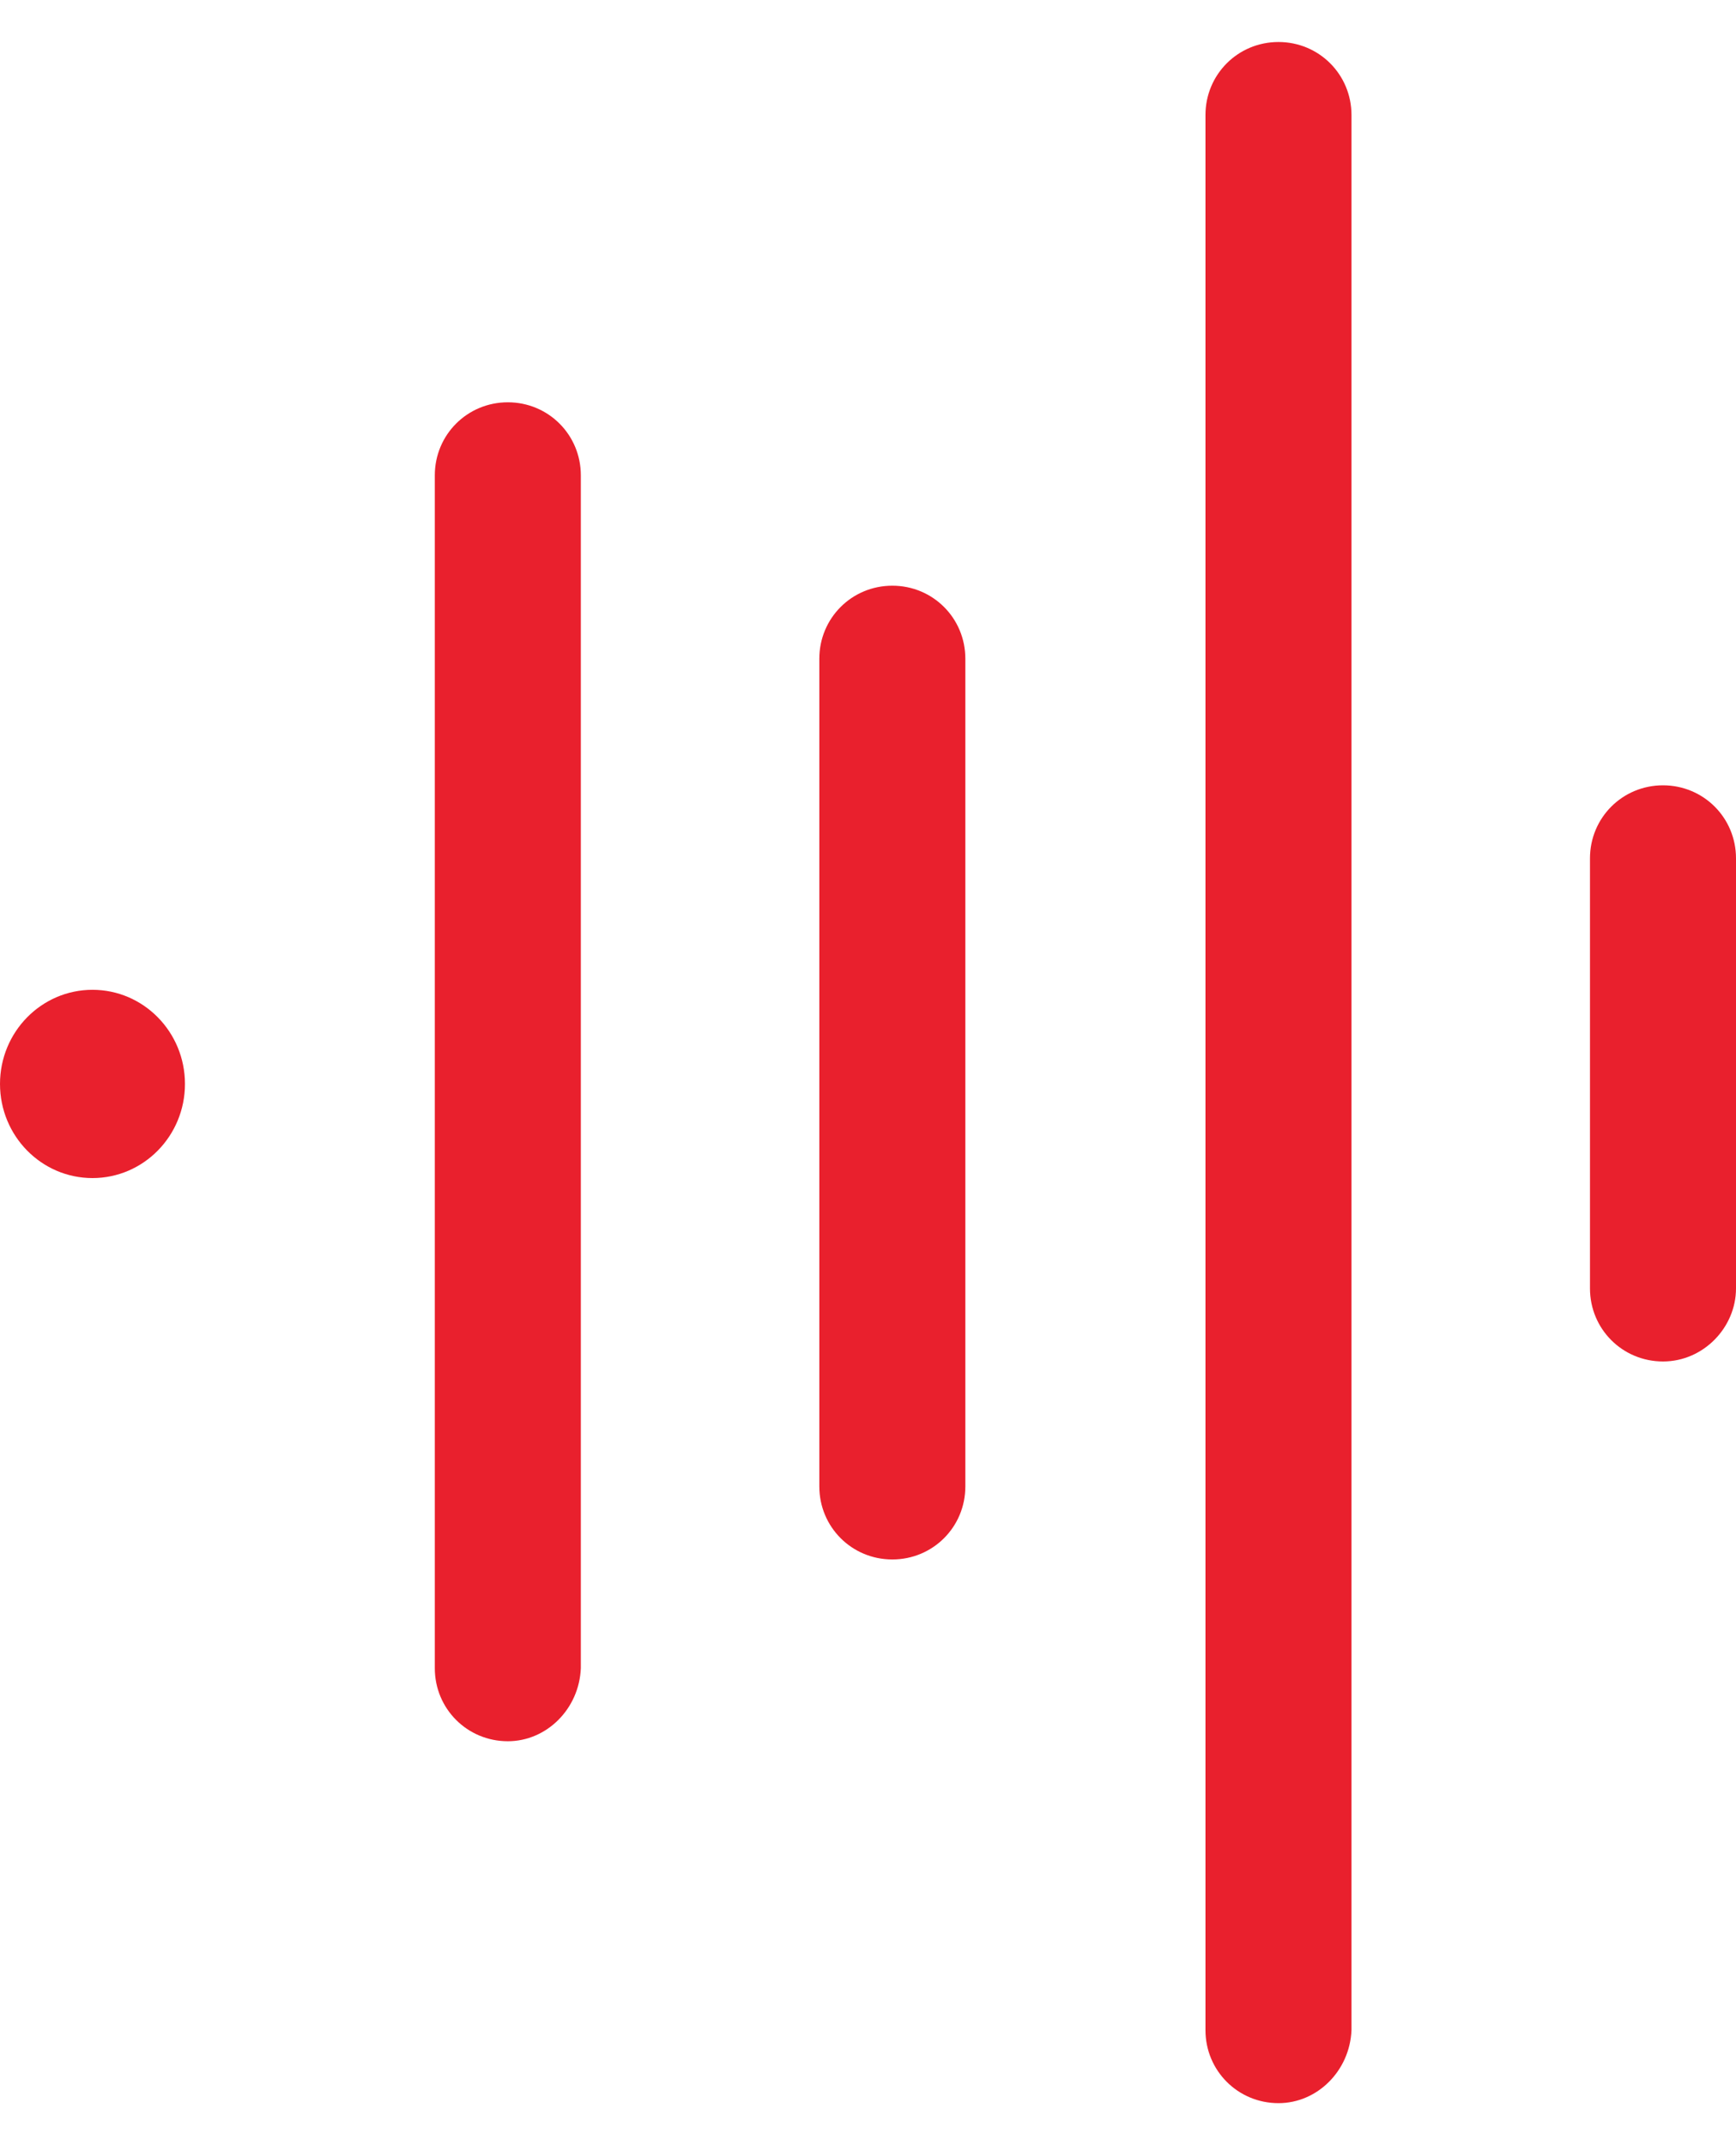 <svg preserveAspectRatio="xMidYMid meet" data-bbox="46.5 36.5 107 127" viewBox="46.5 36.5 107 127" height="21" width="17" xmlns="http://www.w3.org/2000/svg" data-type="color" role="img">
    <g>
        <path fill="#e9202d" d="M57.9 100.7c0 3.203-2.552 5.8-5.7 5.8s-5.7-2.597-5.7-5.8 2.552-5.8 5.7-5.8 5.7 2.597 5.7 5.8z" data-color="1"></path>
        <path d="M77.8 141.2c-2.5 0-4.5-2-4.5-4.5V63.2c0-2.5 2-4.5 4.5-4.5s4.5 2 4.5 4.5v73.5c-.1 2.5-2.1 4.5-4.5 4.5z" fill="#e9202d" data-color="1"></path>
        <path d="M101.5 130c-2.5 0-4.5-2-4.5-4.5v-51c0-2.5 2-4.5 4.5-4.5s4.5 2 4.5 4.5v51c0 2.5-2 4.5-4.5 4.5z" fill="#e9202d" data-color="1"></path>
        <path d="M125.3 163.5c-2.5 0-4.5-2-4.5-4.5V41c0-2.5 2-4.5 4.5-4.5s4.5 2 4.5 4.5v118c-.1 2.5-2.1 4.5-4.5 4.5z" fill="#e9202d" data-color="1"></path>
        <path d="M149 117.8c-2.5 0-4.5-2-4.5-4.5V86.8c0-2.5 2-4.5 4.5-4.5s4.5 2 4.5 4.5v26.5c0 2.4-2 4.5-4.5 4.5z" fill="#e9202d" data-color="1"></path>
    </g>
</svg>